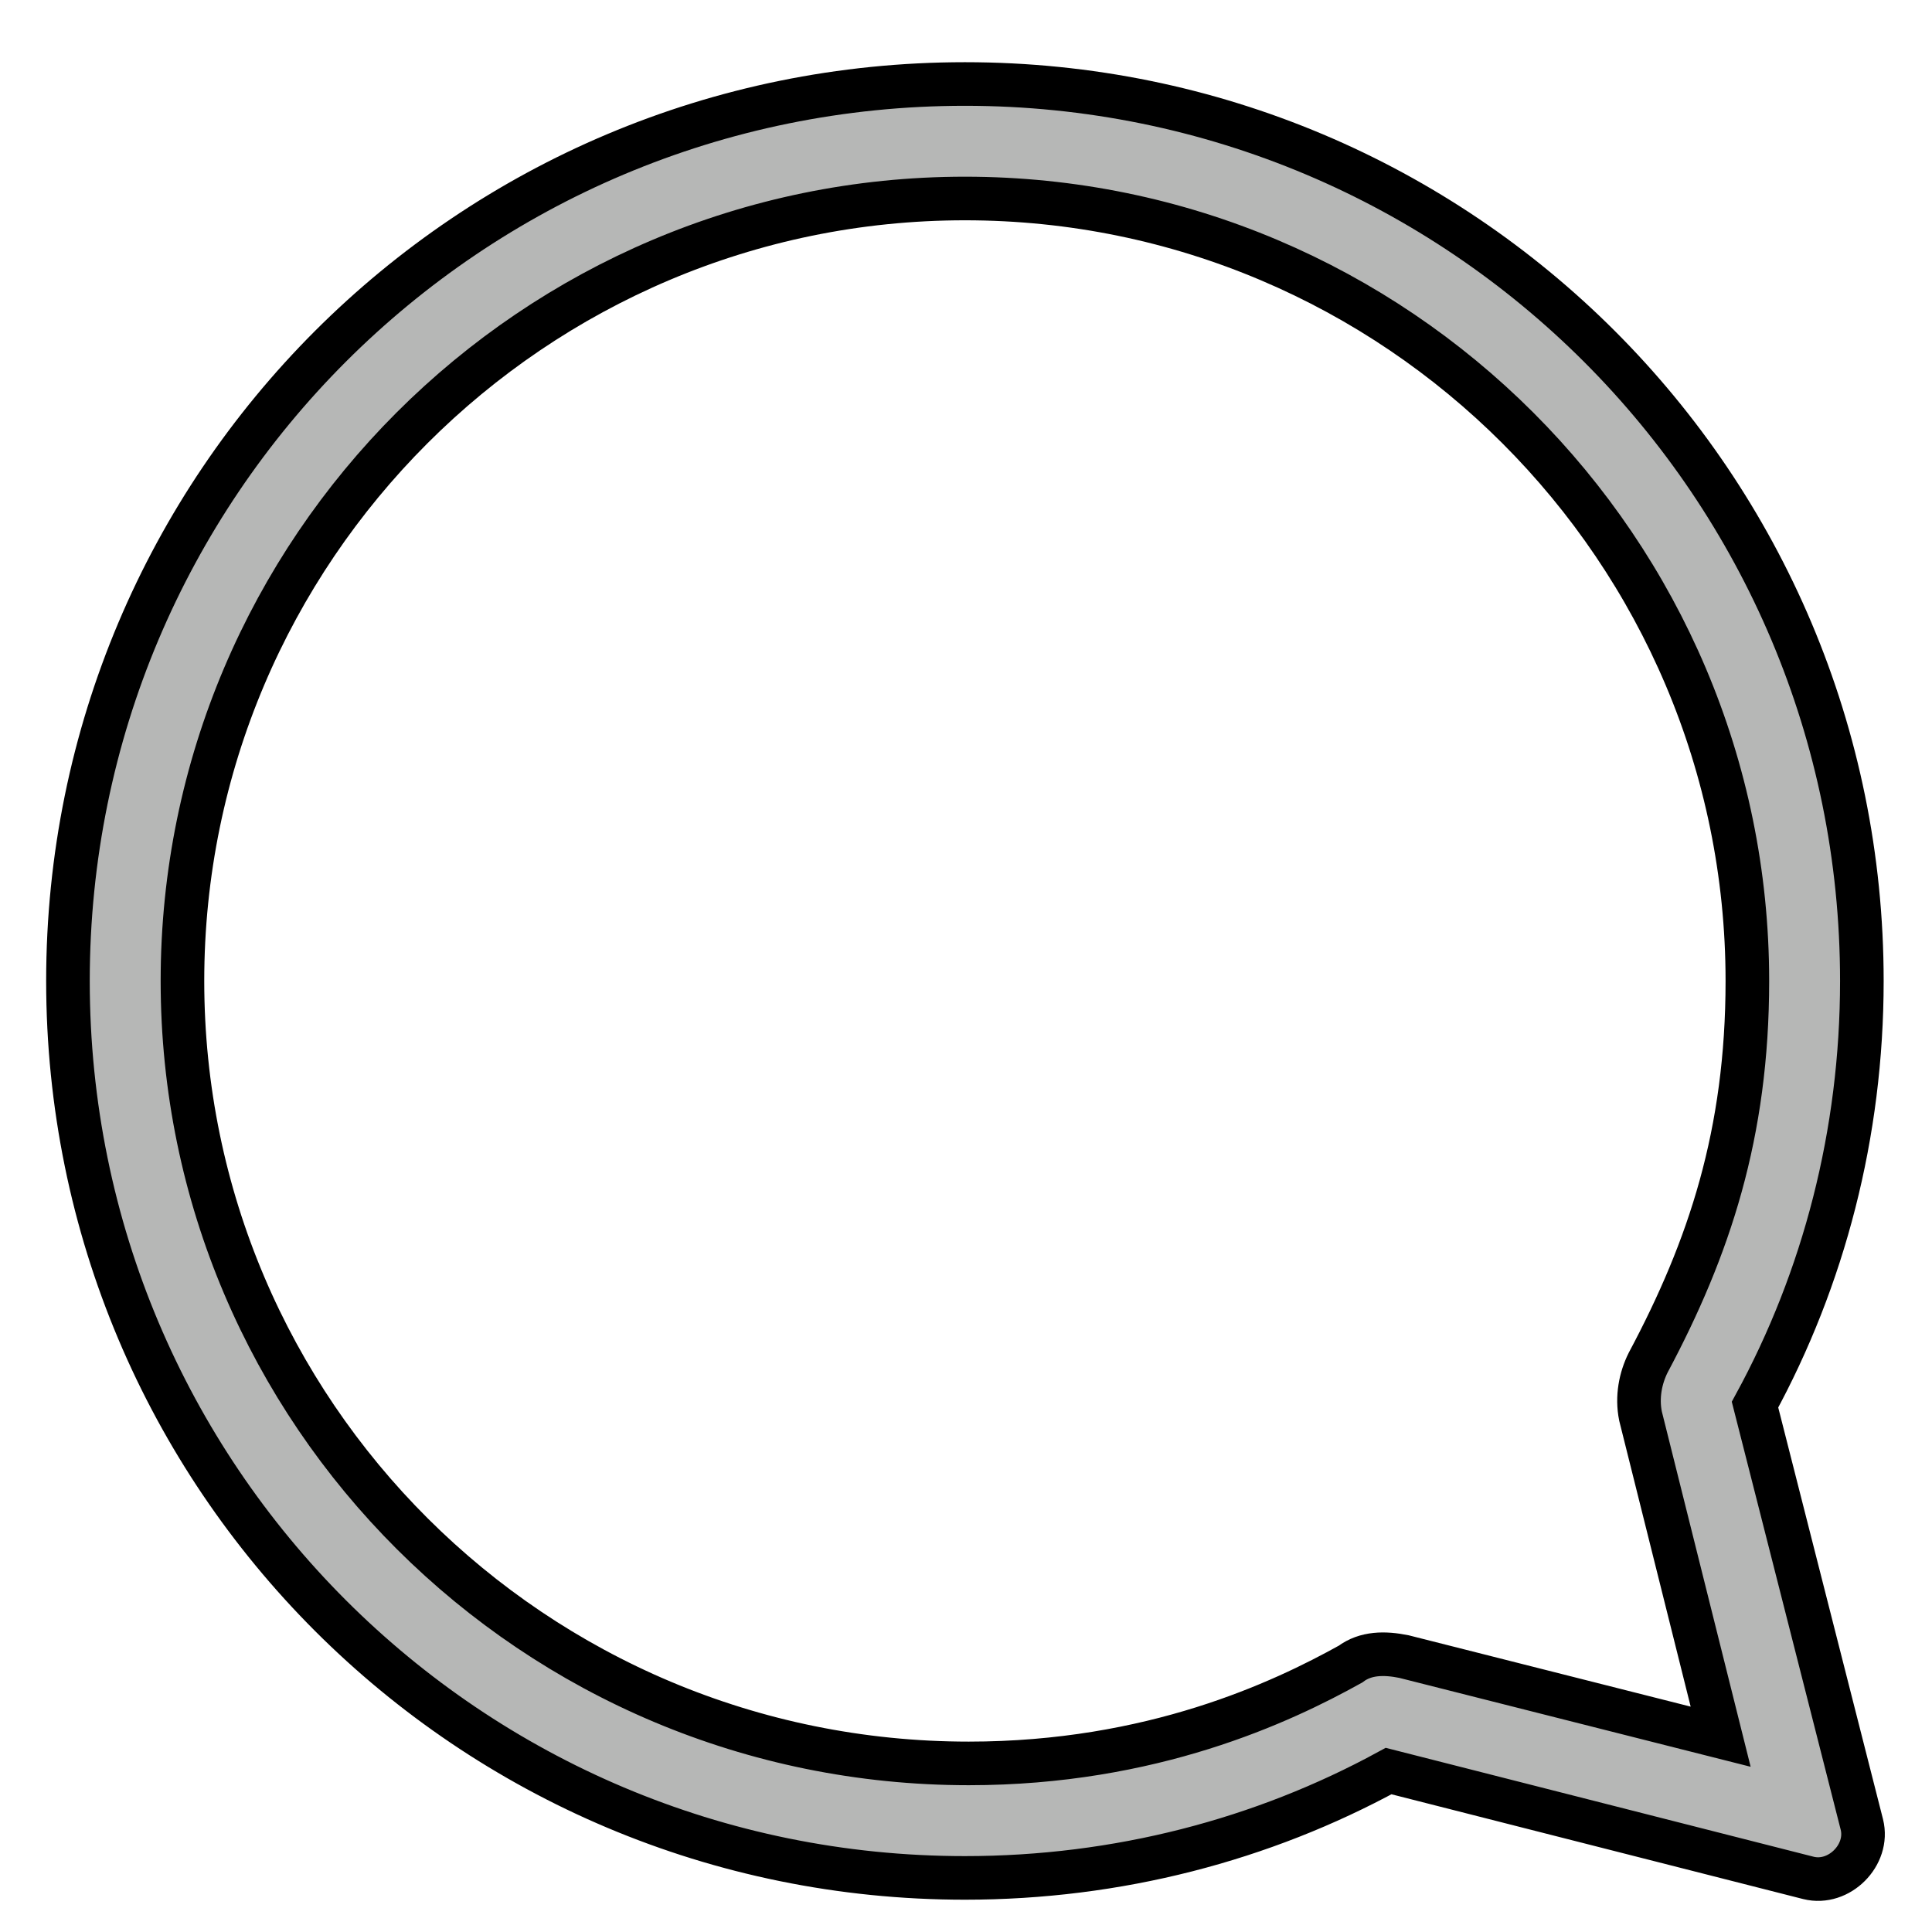 <svg width="23" height="23" viewBox="0 0 23 23" fill="none" xmlns="http://www.w3.org/2000/svg">
<path fill-rule="evenodd" clip-rule="evenodd" d="M22.165 21.72L20.893 16.722C21.711 15.222 22.165 13.495 22.165 11.678C22.165 5.771 17.394 1 11.487 1C5.58 1 0.809 5.771 0.809 11.678C0.809 17.585 5.58 22.356 11.487 22.356C13.305 22.356 15.031 21.902 16.531 21.084L21.529 22.356C21.893 22.447 22.256 22.083 22.165 21.72ZM20.802 11.678C20.802 13.495 20.348 14.859 19.621 16.222C19.53 16.404 19.484 16.631 19.53 16.858L20.484 20.675L16.713 19.721C16.485 19.675 16.258 19.675 16.077 19.811C15.259 20.266 13.714 20.993 11.533 20.993C6.353 20.993 2.172 16.812 2.172 11.678C2.172 6.543 6.353 2.363 11.487 2.363C16.622 2.363 20.802 6.543 20.802 11.678Z" fill="#B6B7B6" stroke="black" stroke-width="0.519"/>
</svg>
